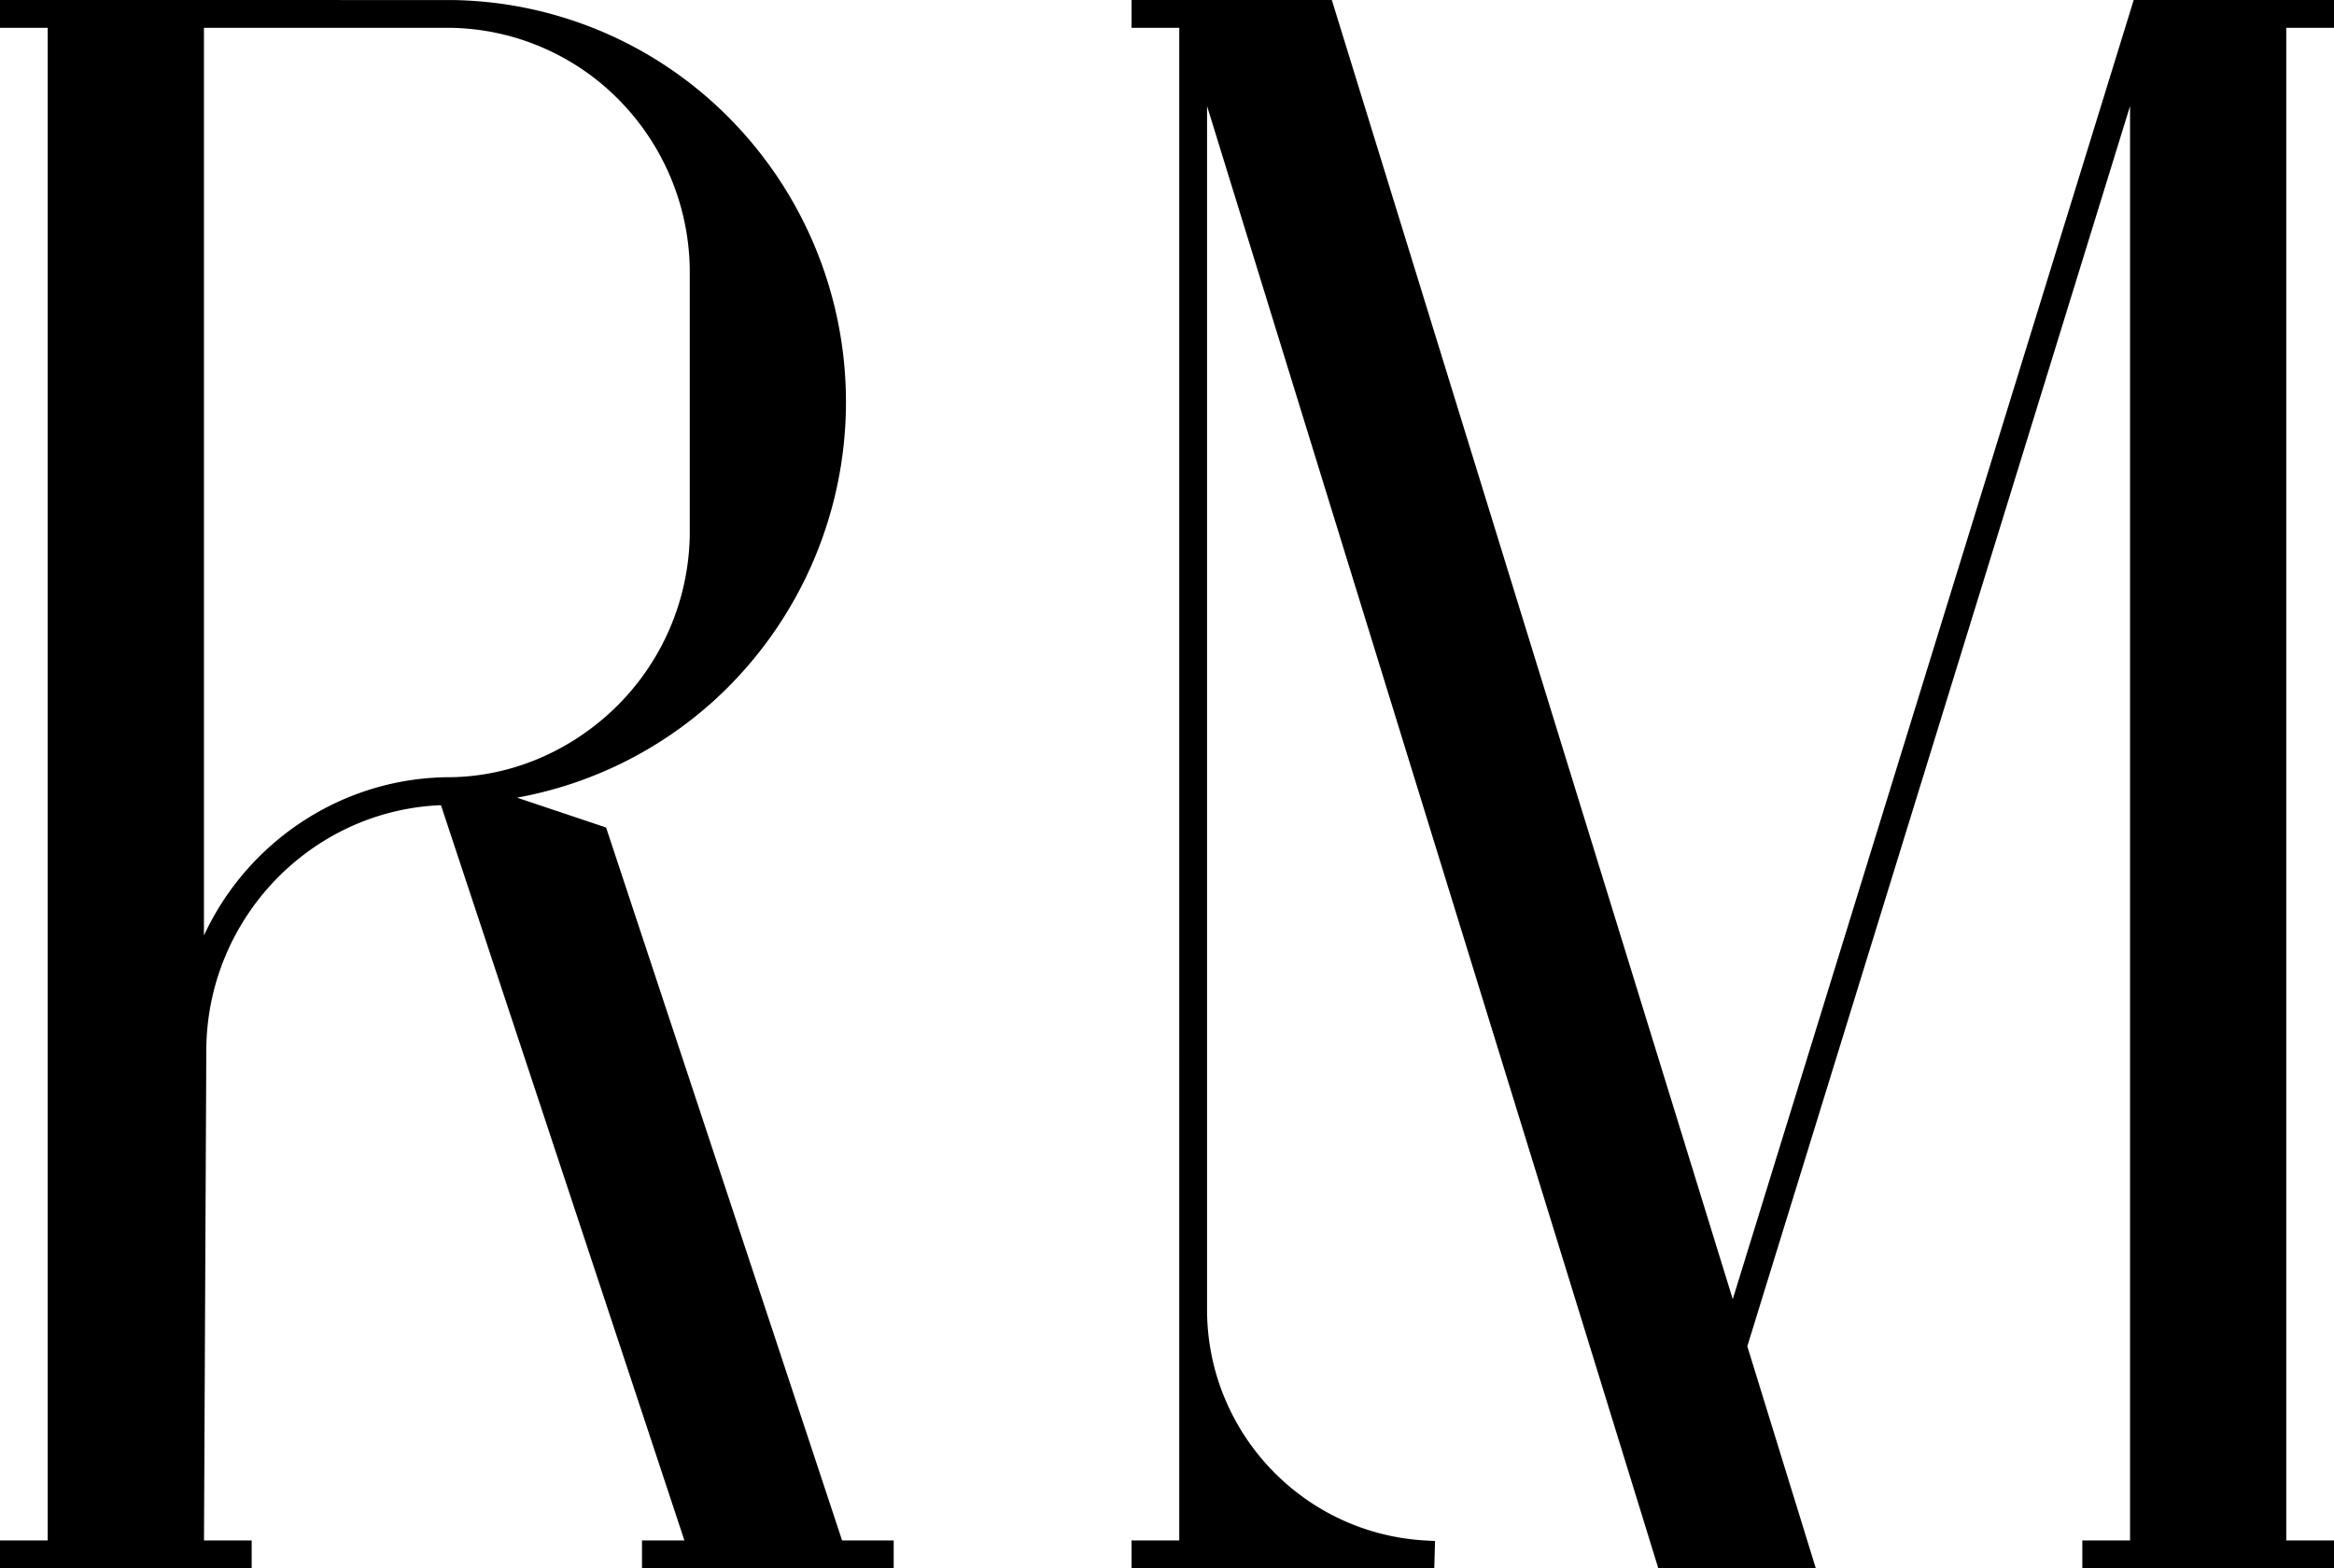 <svg xmlns="http://www.w3.org/2000/svg" width="1407.708" height="946.118" viewBox="0 0 1407.708 946.118">
  <path id="black" d="M384.143,112.765,330.416,94.752A240.764,240.764,0,0,0,448.589,36.773a243.639,243.639,0,0,0,80.22-180.732,243.636,243.636,0,0,0-80.217-180.73,239.453,239.453,0,0,0-157.681-61.763l-272.327-.023v16.763H47.373V542.879H18.585v16.763H170.378V542.879H141.616L143.01,247.69c0-79.667,63.086-145.307,141.535-148.393l146.83,443.583H405.8v16.763H557.6V542.879H526.482ZM141.586,177.906V-369.71l149.225.021a145.719,145.719,0,0,1,94.929,37.568A148.526,148.526,0,0,1,434.6-224.165v160.3A148.6,148.6,0,0,1,385.737,44.2c-26.745,24.136-60.514,37.7-95.1,38.207l-.336,0C225.556,82.417,168.03,120.844,141.586,177.906ZM729.833,542.875H701.047v16.763H883.641l.464-16.407-6.011-.342c-73.694-4.2-131.454-65.378-131.5-139.281V-322.5l272.16,882.14h94.989l-41.309-133.893L1303.286-322.5V542.879H1274.5v16.763h151.8V542.879H1397.5V-369.713h28.794v-16.763h-120.81L1063.665,397.318,821.847-386.476h-120.8v16.763h28.789Z" transform="translate(-18.585 386.476)"/>
</svg>
